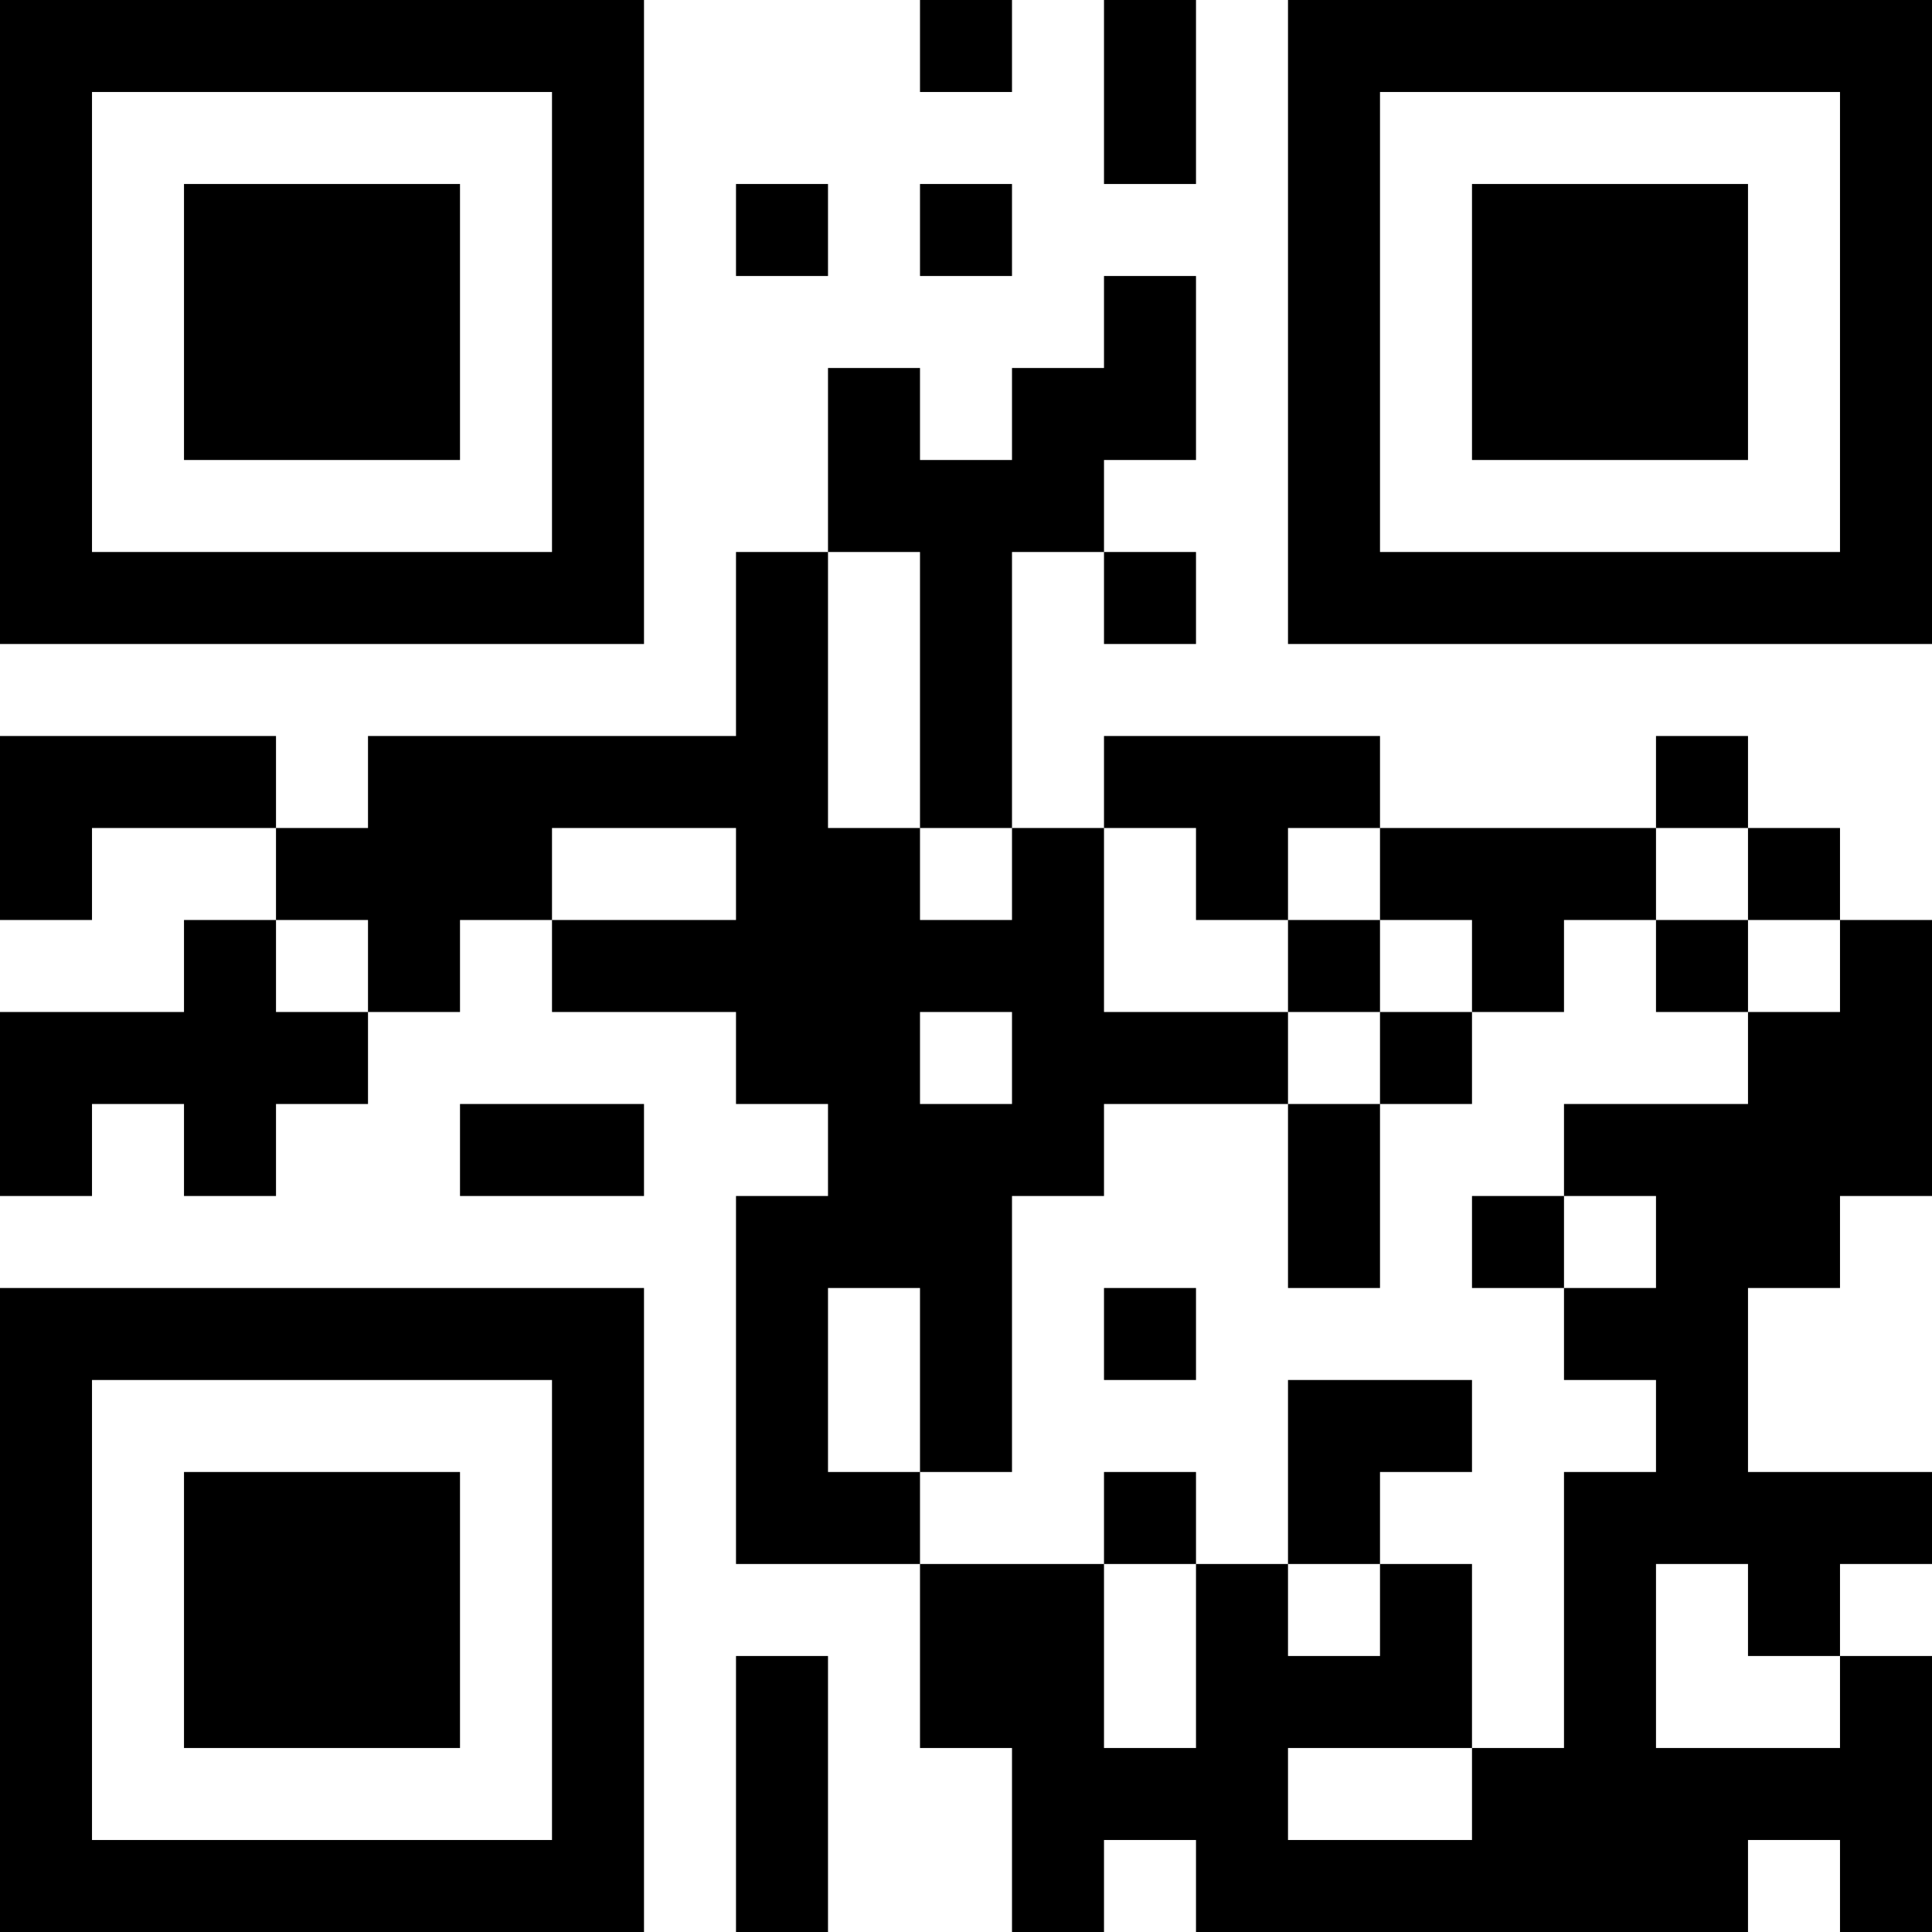 <?xml version='1.0' encoding='UTF-8'?>
<svg width="21mm" height="21mm" version="1.1" viewBox="0 0 21 21" xmlns="http://www.w3.org/2000/svg"><path d="M0,0H1V1H0zM1,0H2V1H1zM2,0H3V1H2zM3,0H4V1H3zM4,0H5V1H4zM5,0H6V1H5zM6,0H7V1H6zM10,0H11V1H10zM12,0H13V1H12zM14,0H15V1H14zM15,0H16V1H15zM16,0H17V1H16zM17,0H18V1H17zM18,0H19V1H18zM19,0H20V1H19zM20,0H21V1H20zM0,1H1V2H0zM6,1H7V2H6zM12,1H13V2H12zM14,1H15V2H14zM20,1H21V2H20zM0,2H1V3H0zM2,2H3V3H2zM3,2H4V3H3zM4,2H5V3H4zM6,2H7V3H6zM8,2H9V3H8zM10,2H11V3H10zM14,2H15V3H14zM16,2H17V3H16zM17,2H18V3H17zM18,2H19V3H18zM20,2H21V3H20zM0,3H1V4H0zM2,3H3V4H2zM3,3H4V4H3zM4,3H5V4H4zM6,3H7V4H6zM12,3H13V4H12zM14,3H15V4H14zM16,3H17V4H16zM17,3H18V4H17zM18,3H19V4H18zM20,3H21V4H20zM0,4H1V5H0zM2,4H3V5H2zM3,4H4V5H3zM4,4H5V5H4zM6,4H7V5H6zM9,4H10V5H9zM11,4H12V5H11zM12,4H13V5H12zM14,4H15V5H14zM16,4H17V5H16zM17,4H18V5H17zM18,4H19V5H18zM20,4H21V5H20zM0,5H1V6H0zM6,5H7V6H6zM9,5H10V6H9zM10,5H11V6H10zM11,5H12V6H11zM14,5H15V6H14zM20,5H21V6H20zM0,6H1V7H0zM1,6H2V7H1zM2,6H3V7H2zM3,6H4V7H3zM4,6H5V7H4zM5,6H6V7H5zM6,6H7V7H6zM8,6H9V7H8zM10,6H11V7H10zM12,6H13V7H12zM14,6H15V7H14zM15,6H16V7H15zM16,6H17V7H16zM17,6H18V7H17zM18,6H19V7H18zM19,6H20V7H19zM20,6H21V7H20zM8,7H9V8H8zM10,7H11V8H10zM0,8H1V9H0zM1,8H2V9H1zM2,8H3V9H2zM4,8H5V9H4zM5,8H6V9H5zM6,8H7V9H6zM7,8H8V9H7zM8,8H9V9H8zM10,8H11V9H10zM12,8H13V9H12zM13,8H14V9H13zM14,8H15V9H14zM18,8H19V9H18zM0,9H1V10H0zM3,9H4V10H3zM4,9H5V10H4zM5,9H6V10H5zM8,9H9V10H8zM9,9H10V10H9zM11,9H12V10H11zM13,9H14V10H13zM15,9H16V10H15zM16,9H17V10H16zM17,9H18V10H17zM19,9H20V10H19zM2,10H3V11H2zM4,10H5V11H4zM6,10H7V11H6zM7,10H8V11H7zM8,10H9V11H8zM9,10H10V11H9zM10,10H11V11H10zM11,10H12V11H11zM14,10H15V11H14zM16,10H17V11H16zM18,10H19V11H18zM20,10H21V11H20zM0,11H1V12H0zM1,11H2V12H1zM2,11H3V12H2zM3,11H4V12H3zM8,11H9V12H8zM9,11H10V12H9zM11,11H12V12H11zM12,11H13V12H12zM13,11H14V12H13zM15,11H16V12H15zM19,11H20V12H19zM20,11H21V12H20zM0,12H1V13H0zM2,12H3V13H2zM5,12H6V13H5zM6,12H7V13H6zM9,12H10V13H9zM10,12H11V13H10zM11,12H12V13H11zM14,12H15V13H14zM17,12H18V13H17zM18,12H19V13H18zM19,12H20V13H19zM20,12H21V13H20zM8,13H9V14H8zM9,13H10V14H9zM10,13H11V14H10zM14,13H15V14H14zM16,13H17V14H16zM18,13H19V14H18zM19,13H20V14H19zM0,14H1V15H0zM1,14H2V15H1zM2,14H3V15H2zM3,14H4V15H3zM4,14H5V15H4zM5,14H6V15H5zM6,14H7V15H6zM8,14H9V15H8zM10,14H11V15H10zM12,14H13V15H12zM17,14H18V15H17zM18,14H19V15H18zM0,15H1V16H0zM6,15H7V16H6zM8,15H9V16H8zM10,15H11V16H10zM14,15H15V16H14zM15,15H16V16H15zM18,15H19V16H18zM0,16H1V17H0zM2,16H3V17H2zM3,16H4V17H3zM4,16H5V17H4zM6,16H7V17H6zM8,16H9V17H8zM9,16H10V17H9zM12,16H13V17H12zM14,16H15V17H14zM17,16H18V17H17zM18,16H19V17H18zM19,16H20V17H19zM20,16H21V17H20zM0,17H1V18H0zM2,17H3V18H2zM3,17H4V18H3zM4,17H5V18H4zM6,17H7V18H6zM10,17H11V18H10zM11,17H12V18H11zM13,17H14V18H13zM15,17H16V18H15zM17,17H18V18H17zM19,17H20V18H19zM0,18H1V19H0zM2,18H3V19H2zM3,18H4V19H3zM4,18H5V19H4zM6,18H7V19H6zM8,18H9V19H8zM10,18H11V19H10zM11,18H12V19H11zM13,18H14V19H13zM14,18H15V19H14zM15,18H16V19H15zM17,18H18V19H17zM20,18H21V19H20zM0,19H1V20H0zM6,19H7V20H6zM8,19H9V20H8zM11,19H12V20H11zM12,19H13V20H12zM13,19H14V20H13zM16,19H17V20H16zM17,19H18V20H17zM18,19H19V20H18zM19,19H20V20H19zM20,19H21V20H20zM0,20H1V21H0zM1,20H2V21H1zM2,20H3V21H2zM3,20H4V21H3zM4,20H5V21H4zM5,20H6V21H5zM6,20H7V21H6zM8,20H9V21H8zM11,20H12V21H11zM13,20H14V21H13zM14,20H15V21H14zM15,20H16V21H15zM16,20H17V21H16zM17,20H18V21H17zM18,20H19V21H18zM20,20H21V21H20z" id="qr-path" fill="#000000" fill-opacity="1" fill-rule="nonzero" stroke="none" /></svg>